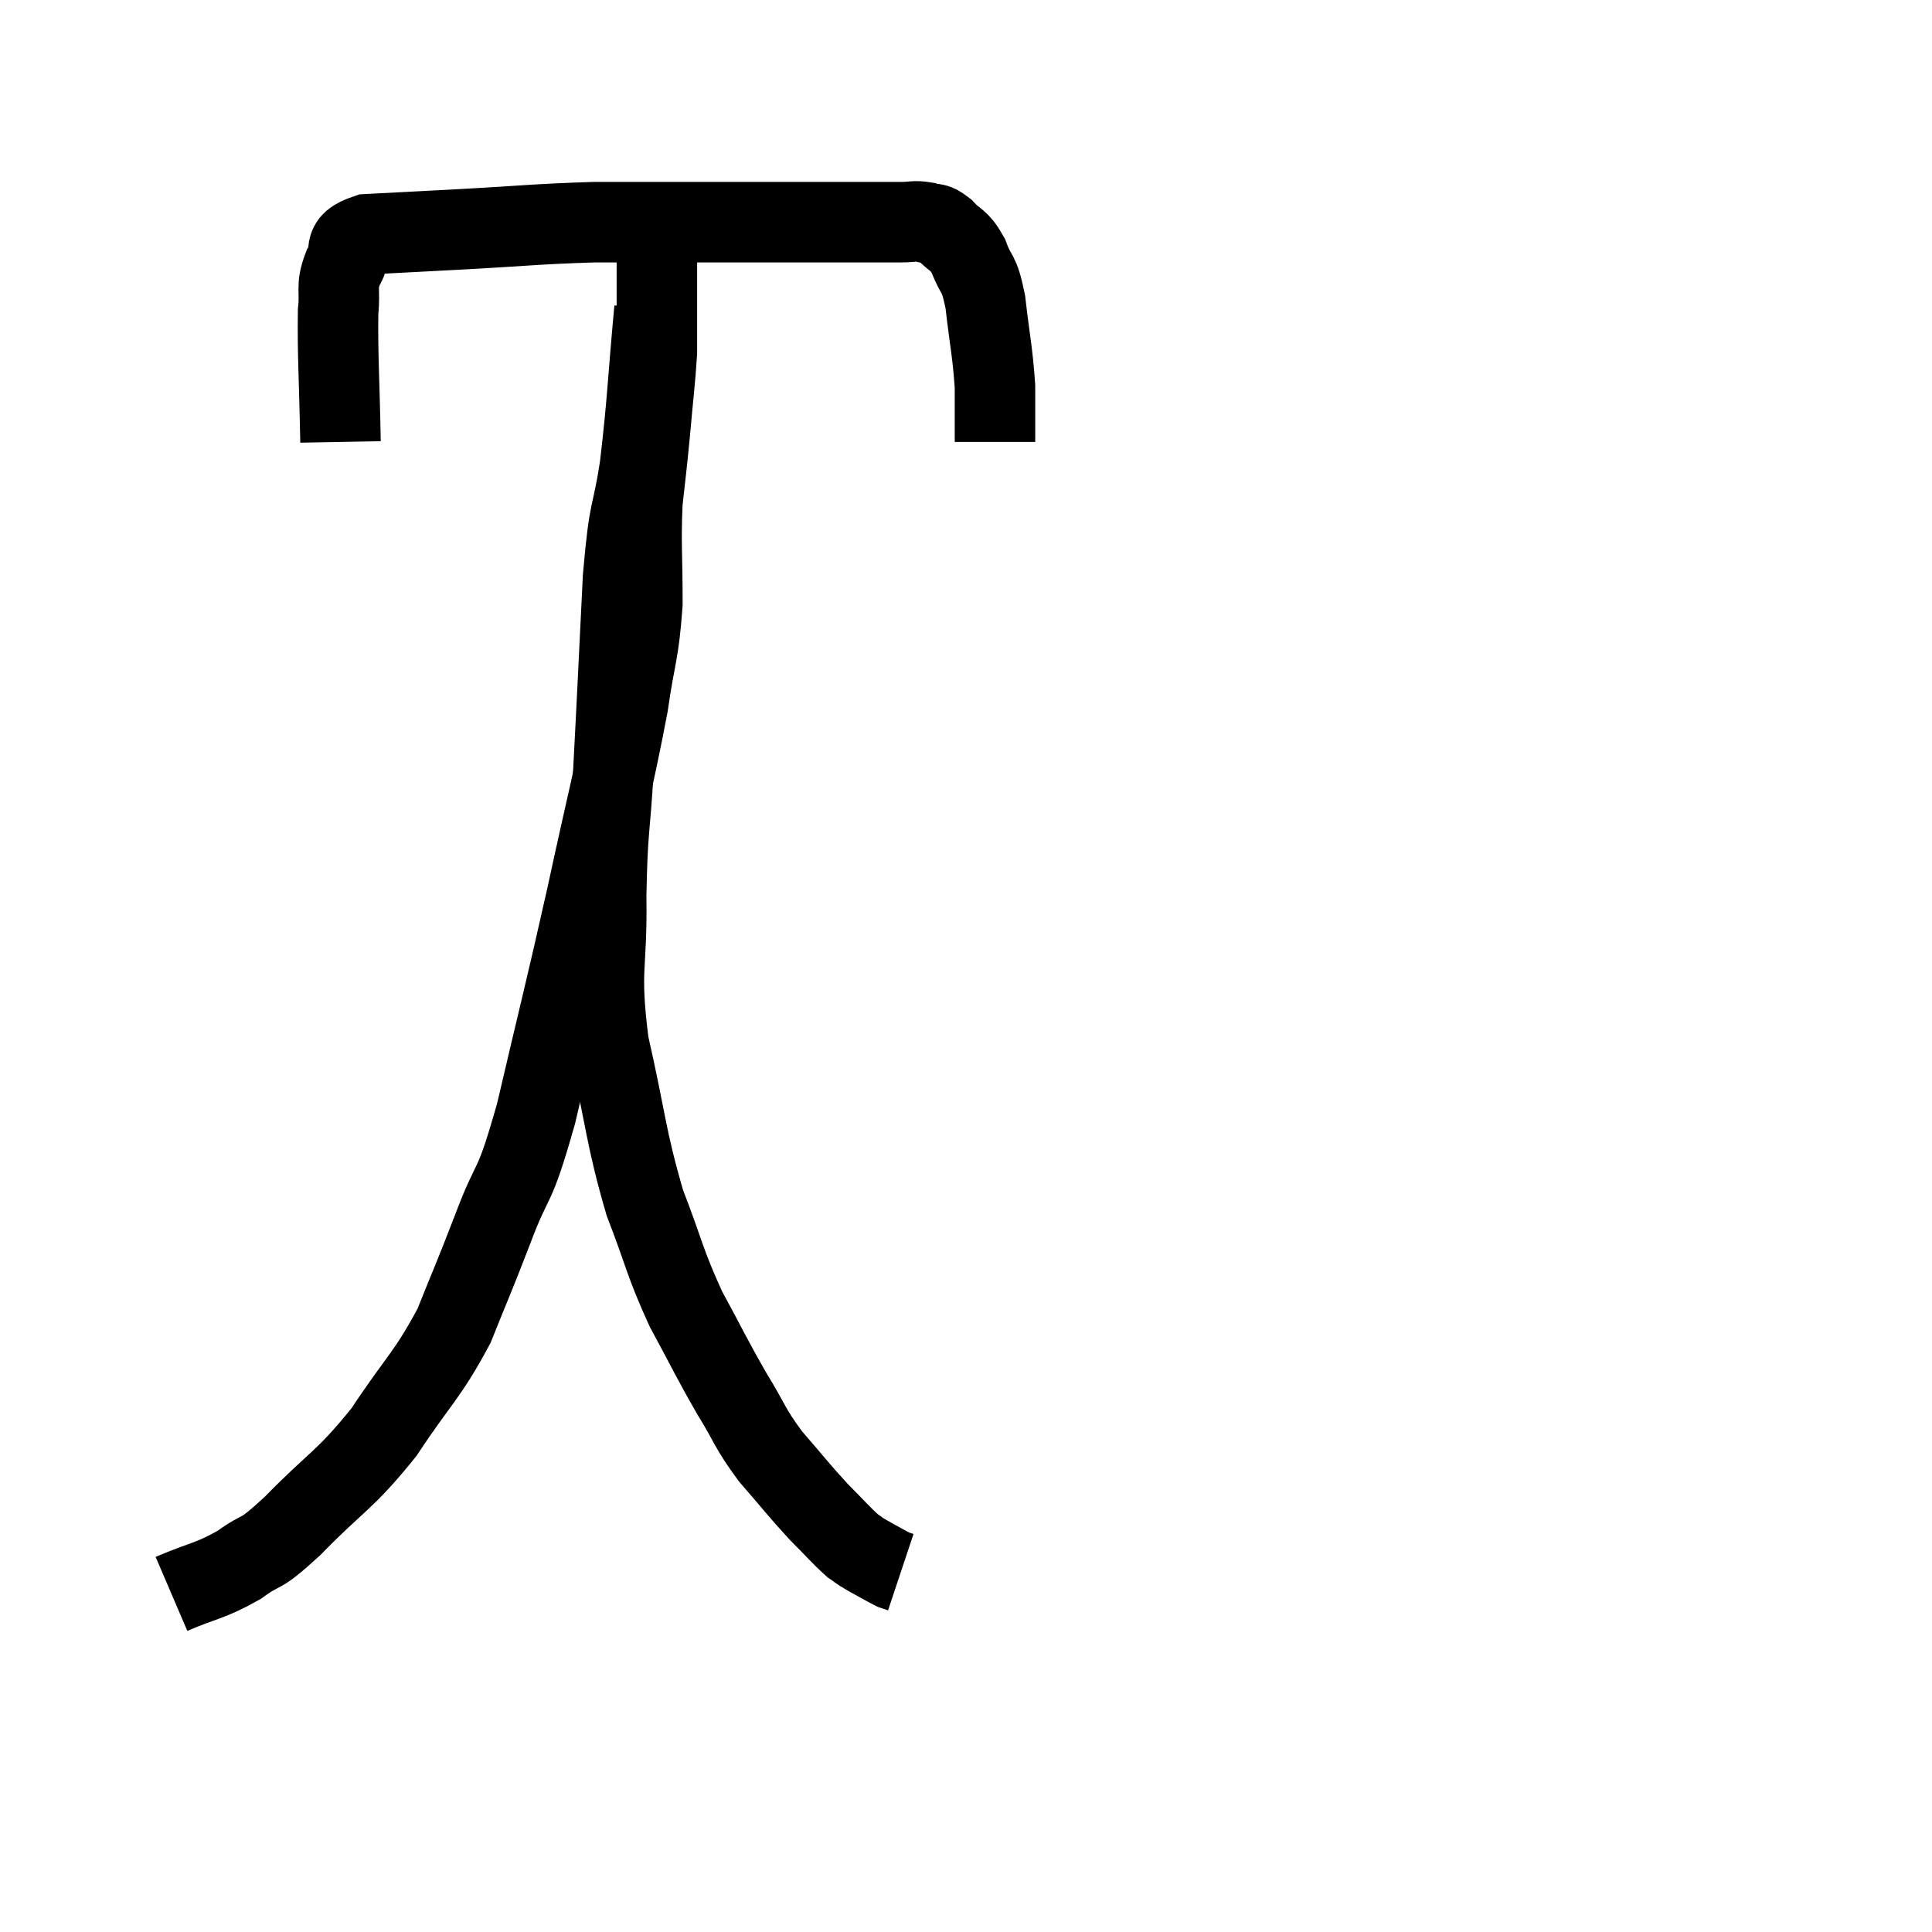 <svg width="48" height="48" viewBox="0 0 48 48" xmlns="http://www.w3.org/2000/svg"><path d="M 8.46 10.98 C 8.43 9.36, 8.385 8.82, 8.4 7.74 C 8.46 7.2, 8.34 7.14, 8.52 6.66 C 8.82 6.24, 8.4 6.06, 9.12 5.82 C 10.26 5.76, 9.99 5.775, 11.4 5.7 C 13.08 5.61, 13.305 5.565, 14.76 5.52 C 15.99 5.52, 16.035 5.52, 17.22 5.52 C 18.36 5.52, 18.615 5.52, 19.5 5.52 C 20.13 5.52, 20.04 5.52, 20.76 5.52 C 21.57 5.52, 21.825 5.52, 22.38 5.52 C 22.68 5.52, 22.71 5.475, 22.98 5.52 C 23.22 5.61, 23.19 5.49, 23.46 5.7 C 23.76 6.03, 23.805 5.91, 24.06 6.36 C 24.27 6.93, 24.315 6.69, 24.48 7.5 C 24.6 8.55, 24.66 8.73, 24.72 9.6 C 24.72 10.29, 24.72 10.635, 24.72 10.98 L 24.72 10.98" fill="none" stroke="black" stroke-width="2"></path><path d="M 4.26 39.6 C 5.1 39.24, 5.19 39.3, 5.94 38.88 C 6.6 38.4, 6.36 38.745, 7.26 37.92 C 8.4 36.75, 8.535 36.825, 9.54 35.58 C 10.41 34.26, 10.605 34.2, 11.28 32.94 C 11.76 31.74, 11.73 31.86, 12.24 30.54 C 12.78 29.1, 12.735 29.73, 13.32 27.66 C 13.95 24.96, 14.01 24.795, 14.58 22.26 C 15.09 19.89, 15.255 19.335, 15.6 17.52 C 15.78 16.26, 15.87 16.26, 15.96 15 C 15.96 13.74, 15.915 13.53, 15.96 12.48 C 16.05 11.64, 16.05 11.73, 16.14 10.8 C 16.23 9.78, 16.275 9.465, 16.32 8.76 C 16.32 8.37, 16.32 8.55, 16.32 7.98 C 16.32 7.23, 16.32 6.96, 16.32 6.48 C 16.32 6.27, 16.32 6.165, 16.32 6.06 C 16.32 6.06, 16.32 6.06, 16.32 6.06 L 16.32 6.06" fill="none" stroke="black" stroke-width="2"></path><path d="M 16.26 7.68 C 16.08 9.63, 16.095 9.915, 15.9 11.58 C 15.69 12.96, 15.645 12.45, 15.48 14.34 C 15.36 16.74, 15.345 17.16, 15.24 19.14 C 15.15 20.7, 15.09 20.565, 15.06 22.26 C 15.09 24.09, 14.88 24.015, 15.12 25.92 C 15.57 27.9, 15.54 28.23, 16.02 29.88 C 16.53 31.2, 16.5 31.335, 17.04 32.52 C 17.61 33.57, 17.655 33.705, 18.18 34.62 C 18.66 35.4, 18.6 35.445, 19.14 36.18 C 19.74 36.87, 19.83 37.005, 20.34 37.56 C 20.76 37.98, 20.88 38.13, 21.18 38.4 C 21.36 38.52, 21.285 38.49, 21.54 38.64 C 21.87 38.82, 21.99 38.895, 22.2 39 L 22.38 39.06" fill="none" stroke="black" stroke-width="2"></path></svg>